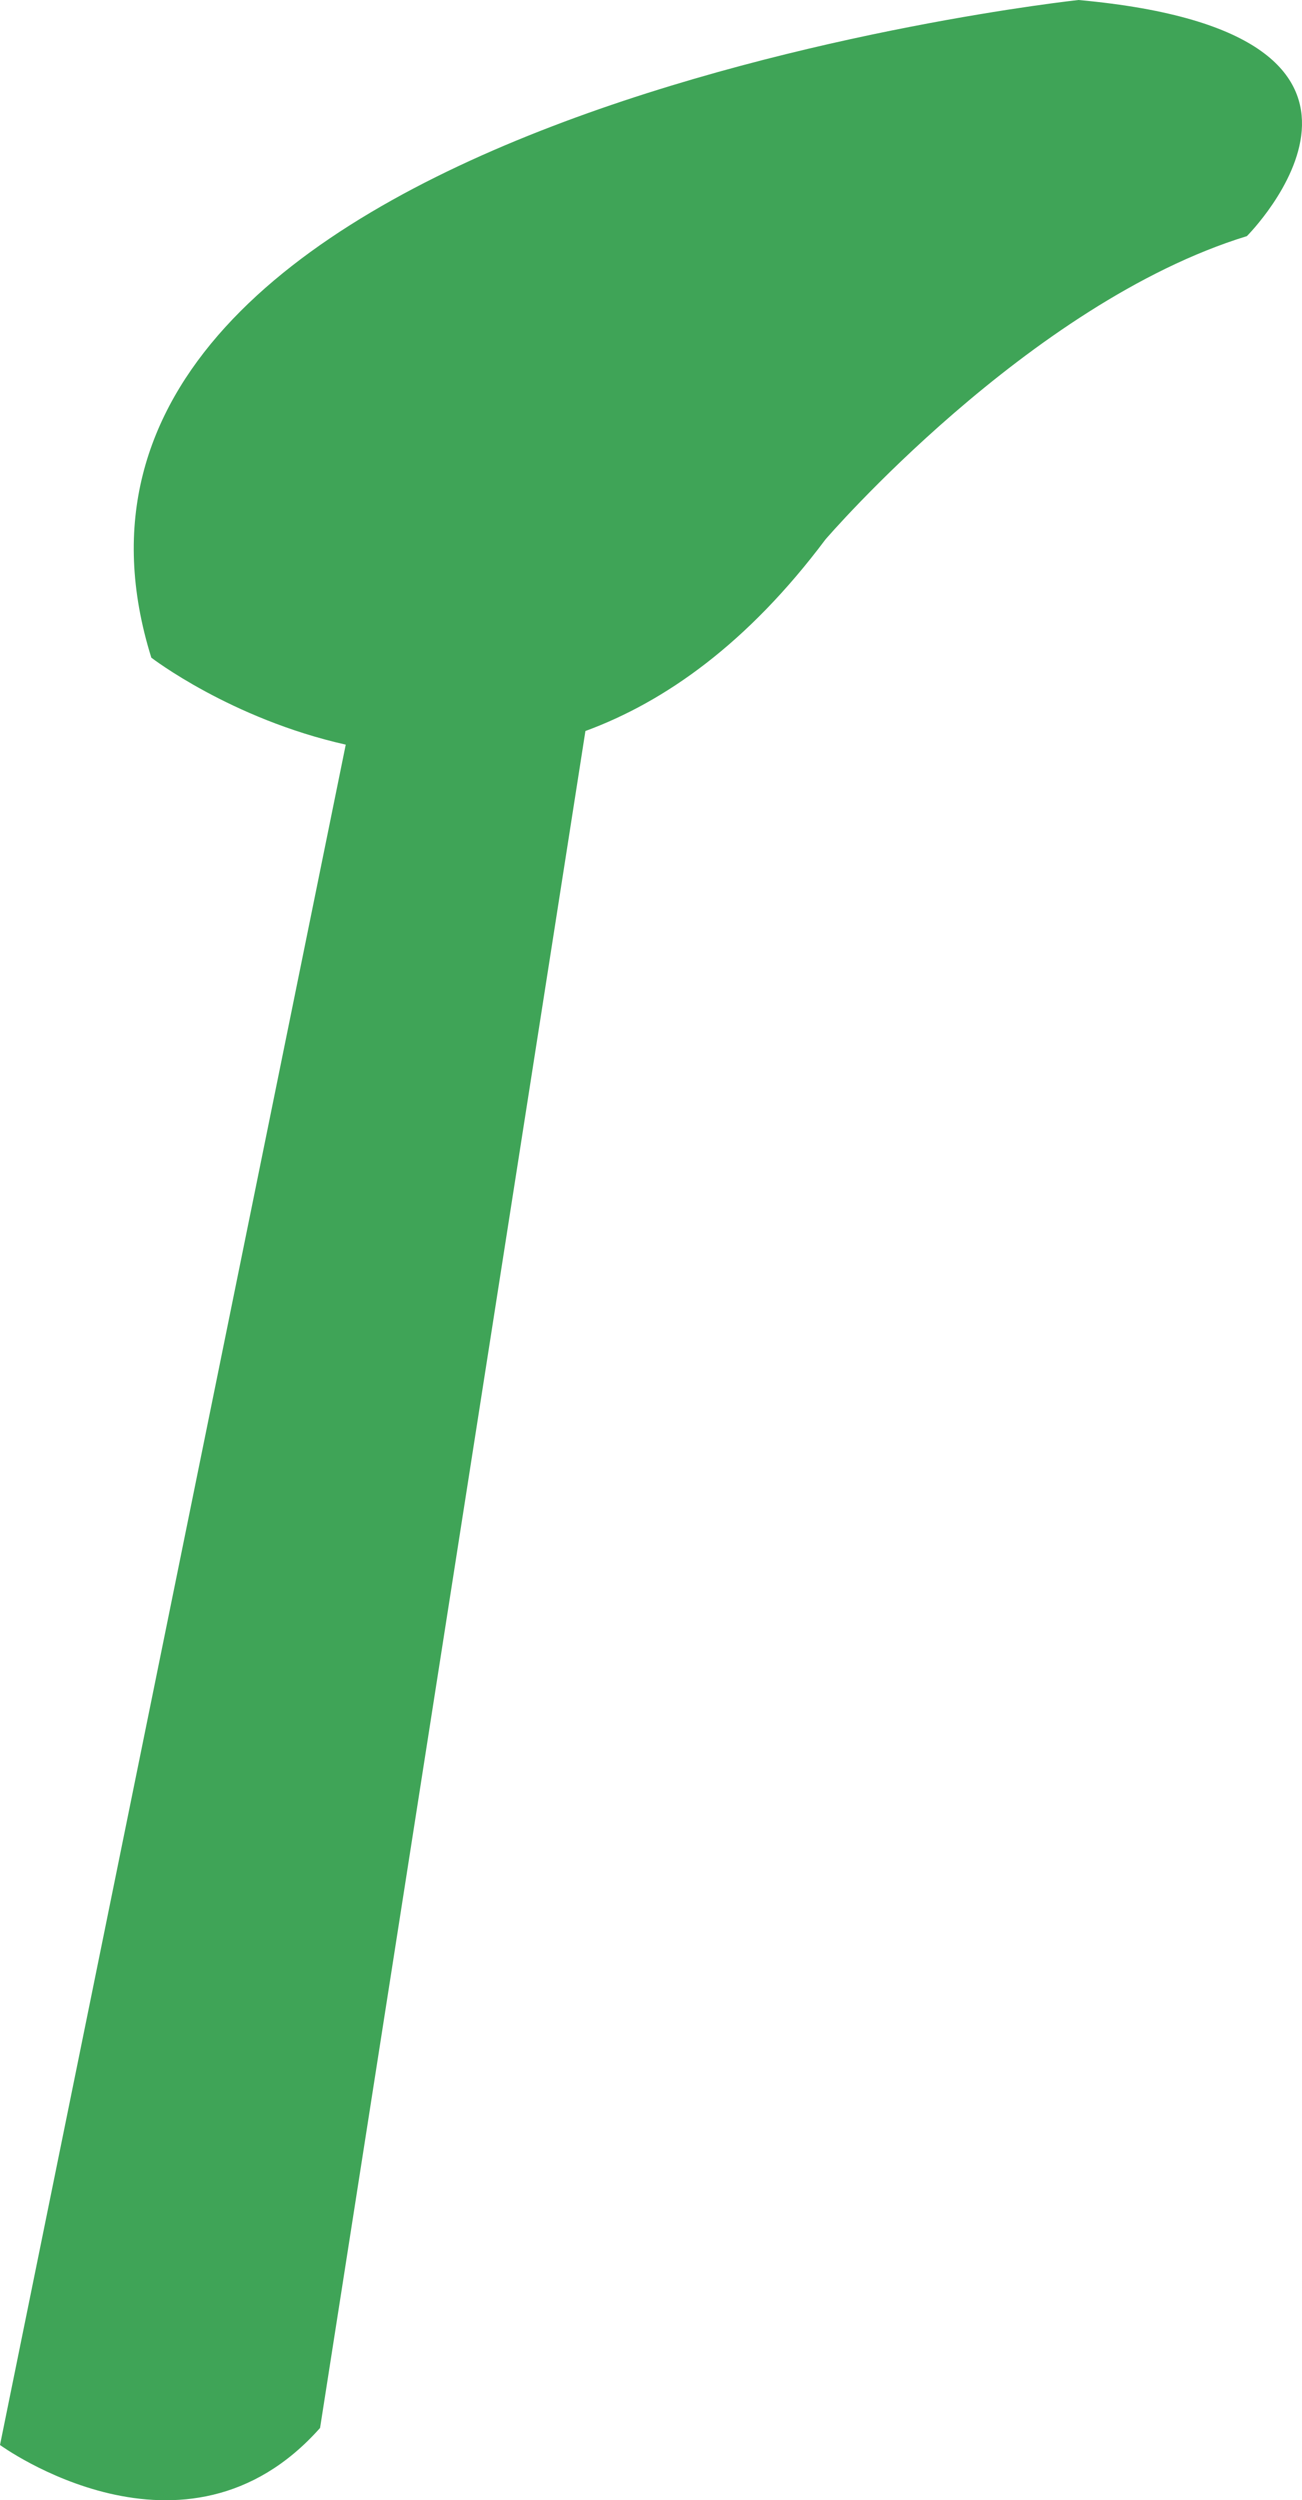 <?xml version="1.0" encoding="utf-8"?>
<!-- Generator: Adobe Illustrator 17.0.0, SVG Export Plug-In . SVG Version: 6.00 Build 0)  -->
<!DOCTYPE svg PUBLIC "-//W3C//DTD SVG 1.1 Basic//EN" "http://www.w3.org/Graphics/SVG/1.1/DTD/svg11-basic.dtd">
<svg version="1.1" baseProfile="basic" id="Слой_1"
	 xmlns="http://www.w3.org/2000/svg" xmlns:xlink="http://www.w3.org/1999/xlink" x="0px" y="0px" width="50.559px"
	 height="97.042px" viewBox="0 0 50.559 97.042" xml:space="preserve">
<path fill="#3FA457" d="M41.881,0c0,0-42.538,4.578-36.005,25.526c0,0,3.079,2.372,7.55,3.376L0,94.898c0,0,7.19,5.24,12.429-0.662
	l10.304-65.863c3.088-1.136,6.291-3.392,9.321-7.435c0,0,7.872-9.165,16.365-11.773C48.419,9.165,56.276,1.309,41.881,0z"/>
</svg>
